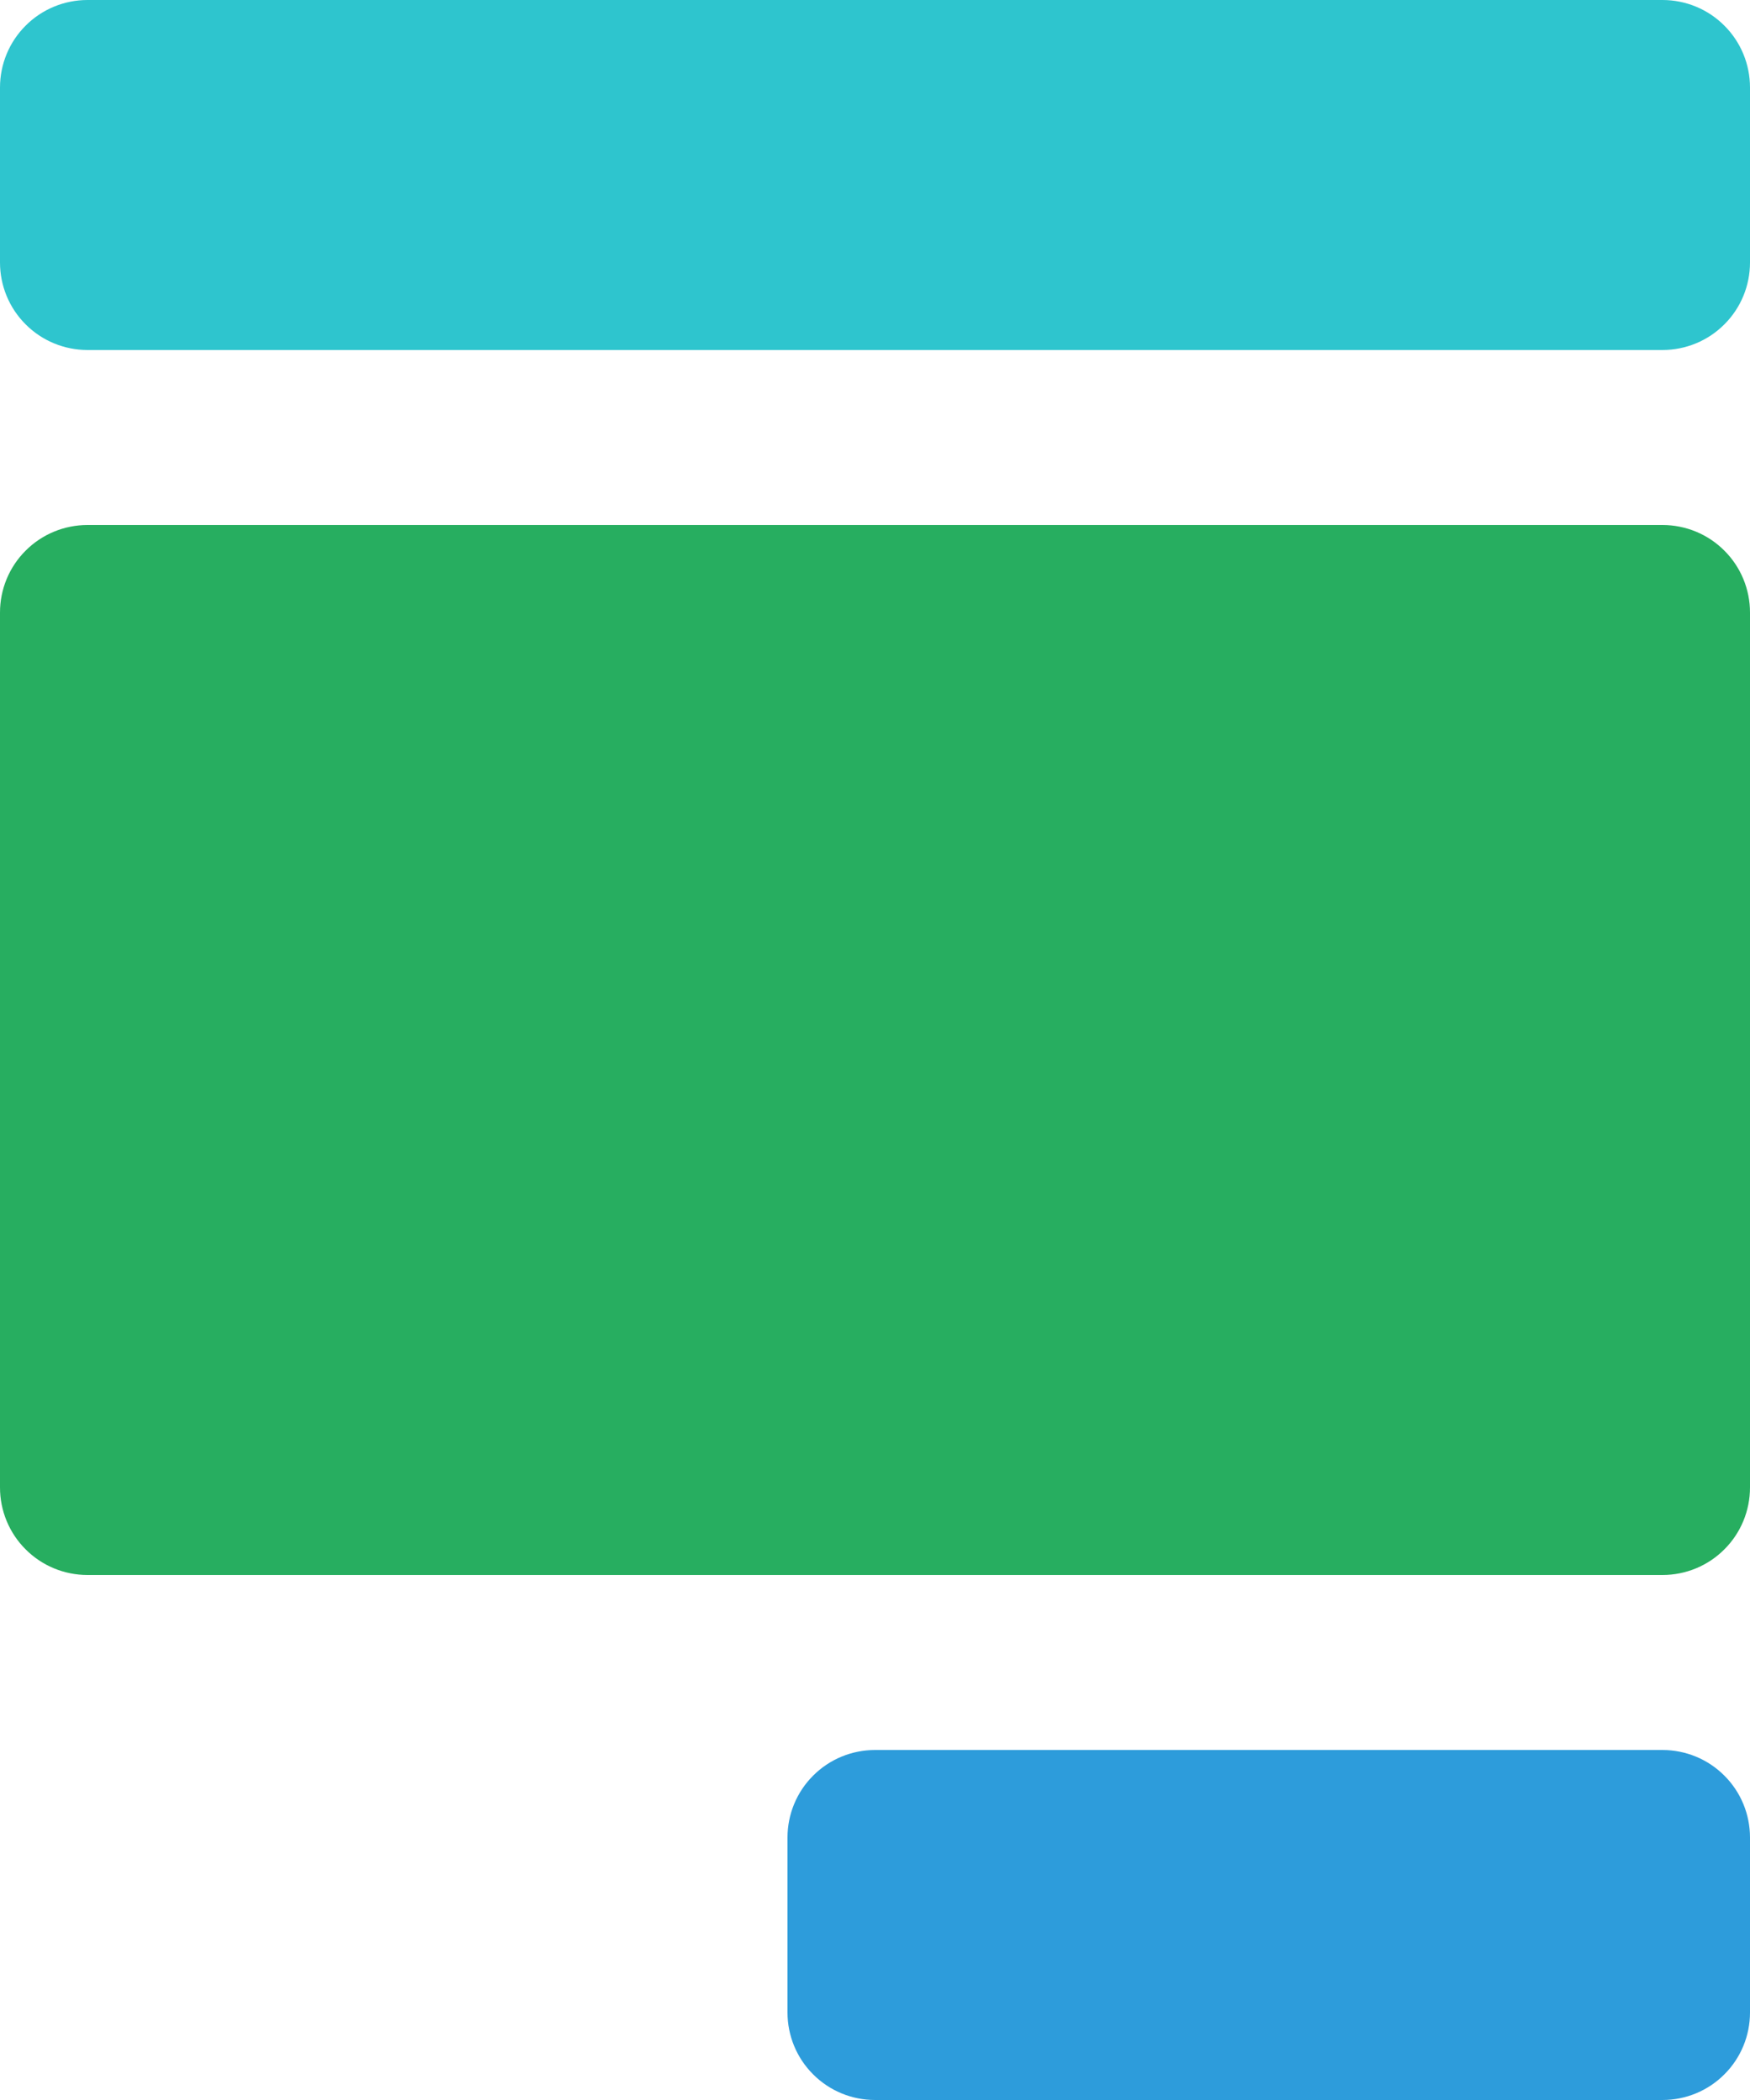 <svg width="20" height="24" viewBox="0 0 20 24" fill="none" xmlns="http://www.w3.org/2000/svg">
<path d="M19 24H10C9.735 24 9.48 23.895 9.293 23.707C9.105 23.52 9 23.265 9 23V21C9 20.735 9.105 20.48 9.293 20.293C9.48 20.105 9.735 20 10 20H19C19.265 20 19.52 20.105 19.707 20.293C19.895 20.48 20 20.735 20 21V23C20 23.265 19.895 23.52 19.707 23.707C19.52 23.895 19.265 24 19 24Z" fill="#2D9CDB"/>
<path d="M19 0H1C0.735 0 0.48 0.105 0.293 0.293C0.105 0.48 0 0.735 0 1V3C0 3.265 0.105 3.52 0.293 3.707C0.48 3.895 0.735 4 1 4H19C19.265 4 19.52 3.895 19.707 3.707C19.895 3.52 20 3.265 20 3V1C20 0.735 19.895 0.48 19.707 0.293C19.52 0.105 19.265 0 19 0Z" fill="#2EC5CE"/>
<path d="M19 6H1C0.735 6 0.48 6.105 0.293 6.293C0.105 6.48 0 6.735 0 7V17C0 17.265 0.105 17.52 0.293 17.707C0.48 17.895 0.735 18 1 18H19C19.265 18 19.52 17.895 19.707 17.707C19.895 17.52 20 17.265 20 17V7C20 6.735 19.895 6.48 19.707 6.293C19.52 6.105 19.265 6 19 6Z" fill="#27AE60"/>
</svg>
